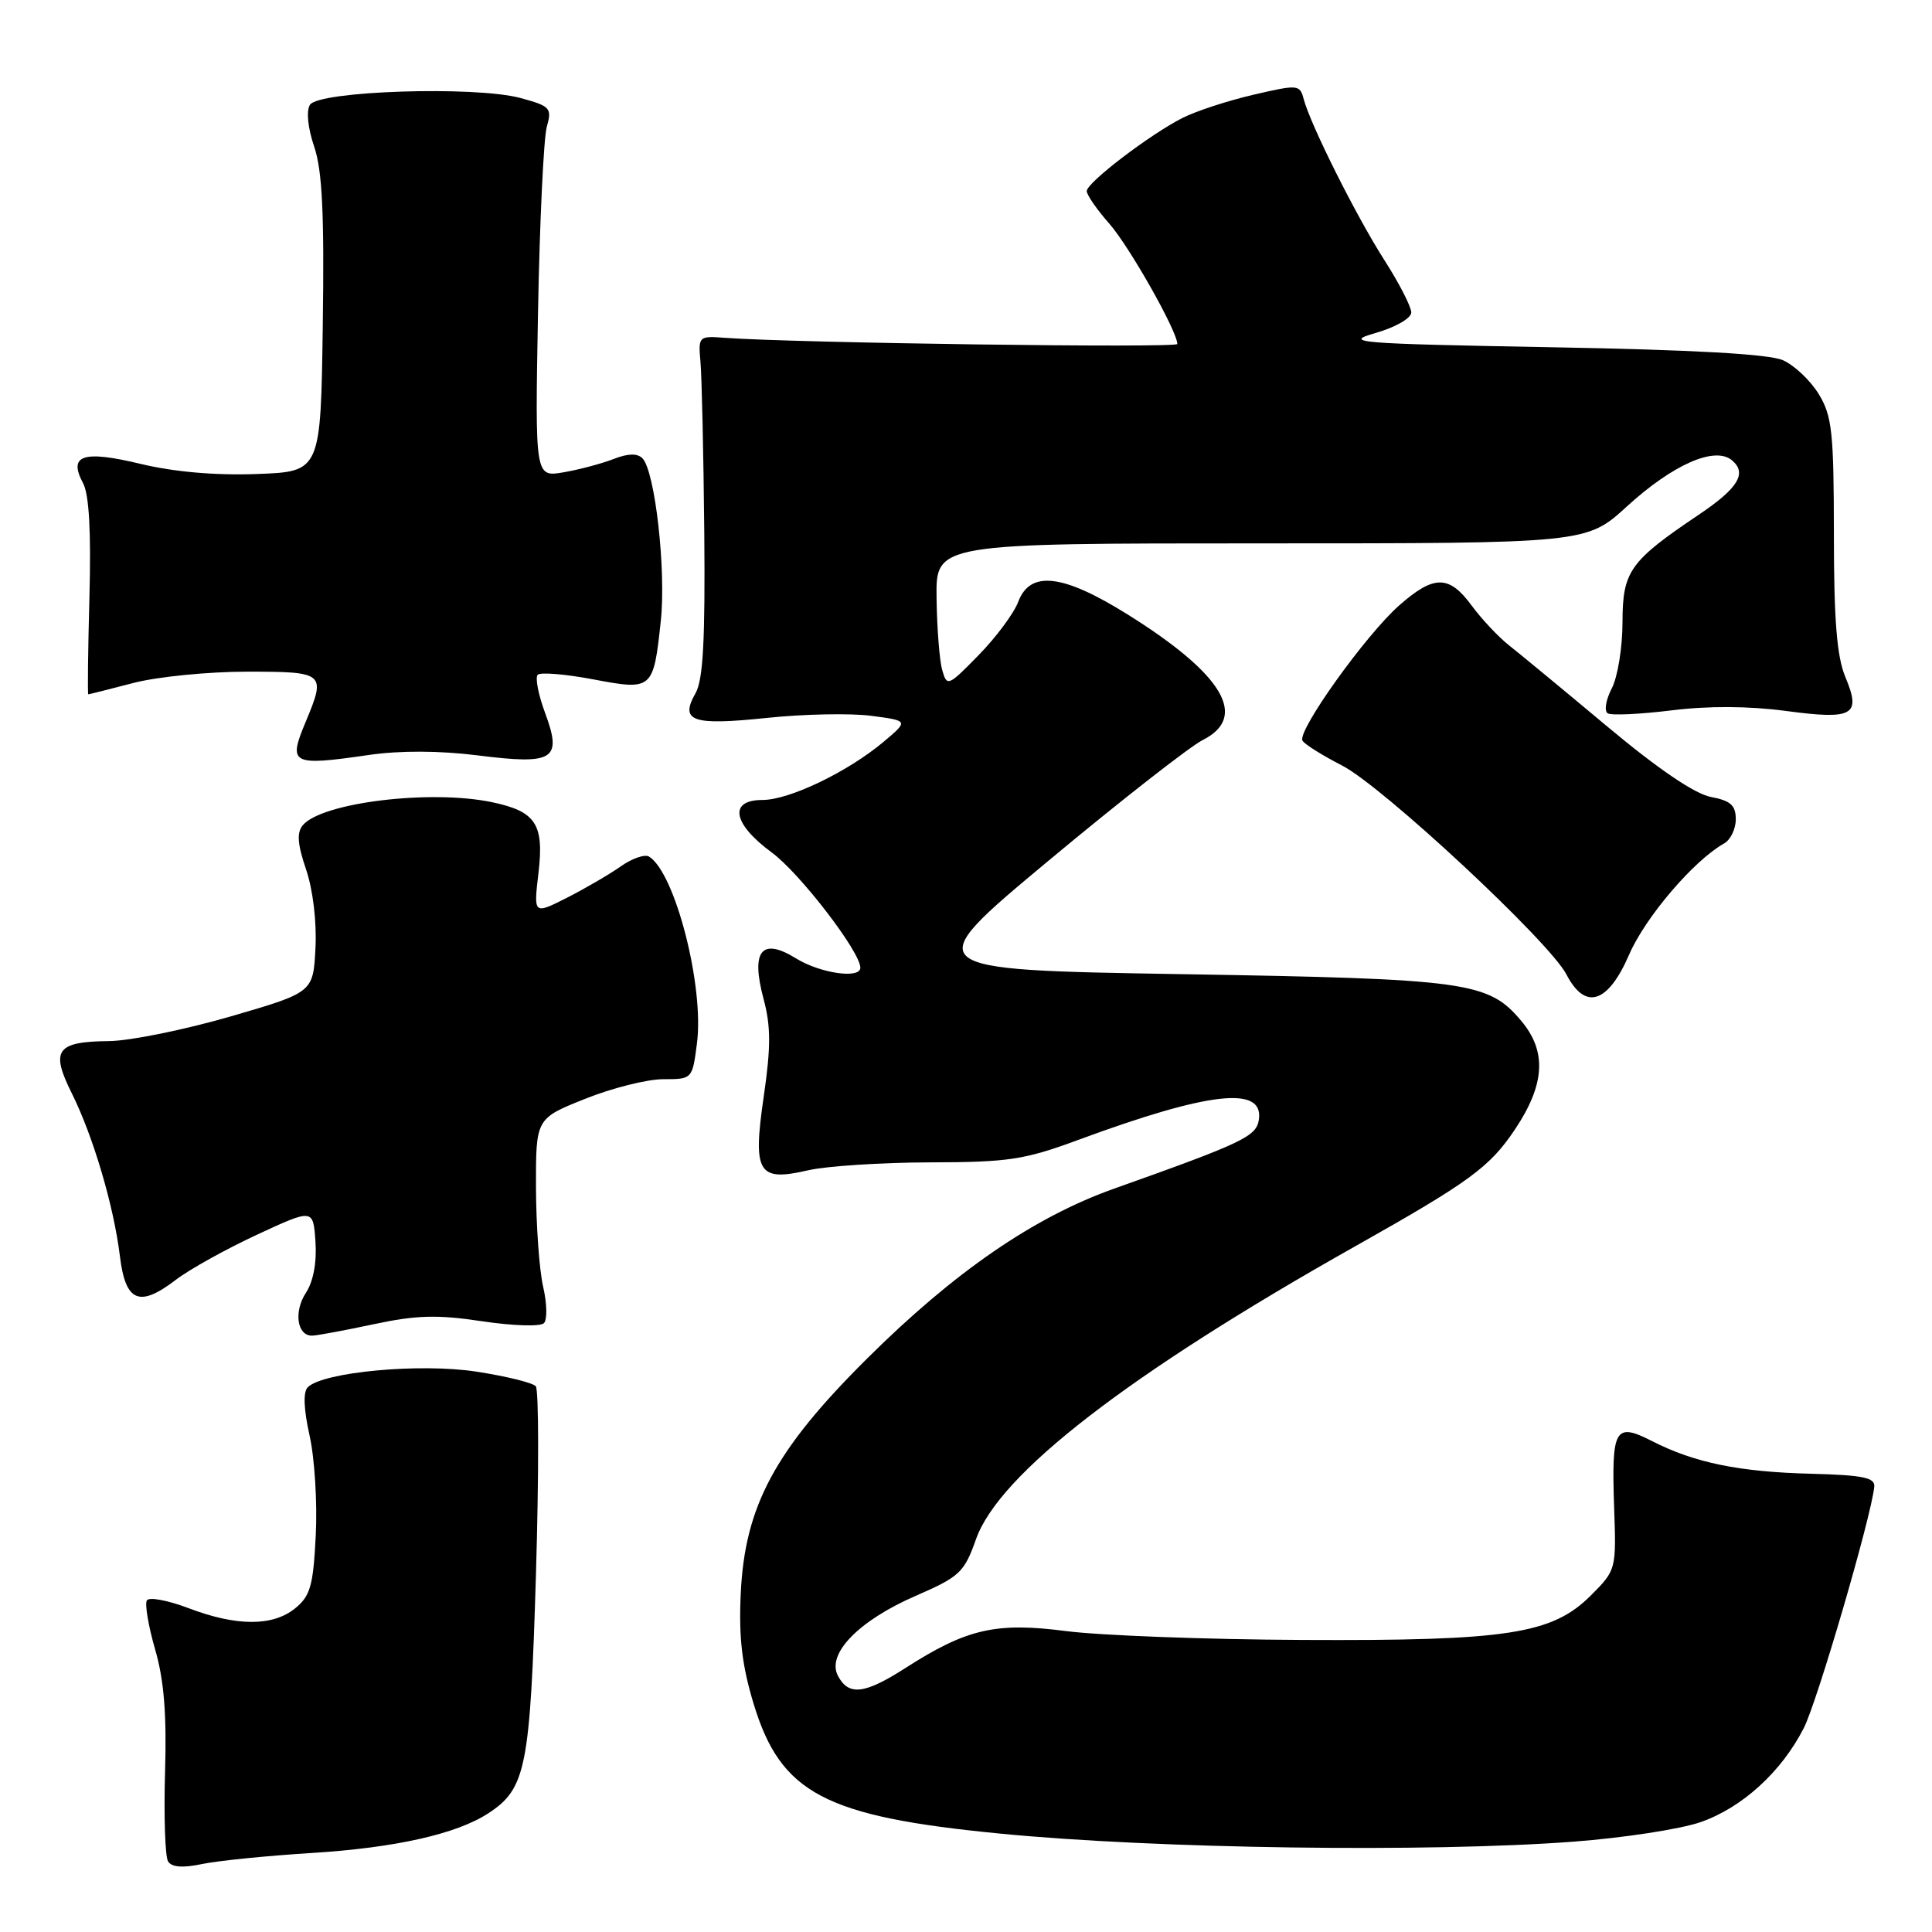 <?xml version="1.0" encoding="UTF-8" standalone="no"?>
<!DOCTYPE svg PUBLIC "-//W3C//DTD SVG 1.1//EN" "http://www.w3.org/Graphics/SVG/1.1/DTD/svg11.dtd" >
<svg xmlns="http://www.w3.org/2000/svg" xmlns:xlink="http://www.w3.org/1999/xlink" version="1.1" viewBox="0 0 256 256">
 <g >
 <path fill="currentColor"
d=" M 41.31 245.53 C 52.40 244.84 60.53 243.01 64.72 240.26 C 69.70 237.00 70.25 234.23 71.02 208.51 C 71.41 195.30 71.40 184.13 70.99 183.68 C 70.58 183.22 67.04 182.35 63.13 181.75 C 55.69 180.60 42.81 181.79 40.78 183.82 C 40.15 184.45 40.24 186.71 41.02 190.21 C 41.69 193.20 42.06 199.14 41.84 203.43 C 41.51 210.12 41.12 211.48 39.11 213.11 C 36.14 215.52 31.37 215.51 25.01 213.10 C 22.25 212.05 19.76 211.58 19.46 212.06 C 19.17 212.54 19.66 215.45 20.55 218.54 C 21.73 222.58 22.10 227.13 21.87 234.82 C 21.70 240.70 21.88 246.02 22.27 246.65 C 22.75 247.42 24.22 247.53 26.74 247.00 C 28.81 246.56 35.36 245.90 41.31 245.53 Z  M 208.50 244.03 C 215.10 243.53 222.68 242.37 225.34 241.44 C 230.85 239.52 236.05 234.78 239.01 228.98 C 240.80 225.48 247.96 200.96 248.35 197.00 C 248.47 195.79 246.87 195.46 240.00 195.28 C 230.47 195.04 224.54 193.83 218.92 190.96 C 213.98 188.44 213.52 189.23 213.88 199.74 C 214.17 207.97 214.15 208.05 210.80 211.40 C 205.67 216.53 199.75 217.44 172.50 217.30 C 159.85 217.24 145.80 216.71 141.28 216.13 C 131.96 214.92 128.09 215.81 119.96 221.03 C 114.56 224.49 112.46 224.74 111.04 222.07 C 109.48 219.17 113.75 214.76 121.31 211.47 C 127.17 208.92 127.76 208.37 129.33 203.94 C 132.39 195.30 149.52 182.07 179.50 165.18 C 194.77 156.58 197.39 154.66 200.75 149.64 C 204.73 143.68 204.98 139.32 201.57 135.27 C 197.21 130.08 194.50 129.71 156.55 129.08 C 121.59 128.50 121.59 128.50 138.92 114.06 C 148.45 106.12 157.66 98.92 159.38 98.05 C 165.46 94.99 162.06 89.32 149.42 81.42 C 140.82 76.05 136.49 75.55 134.92 79.75 C 134.35 81.26 132.00 84.43 129.69 86.79 C 125.64 90.94 125.48 91.01 124.85 88.79 C 124.49 87.53 124.15 83.24 124.10 79.25 C 124.00 72.00 124.00 72.00 167.11 72.00 C 210.22 72.00 210.22 72.00 215.60 67.08 C 221.66 61.55 227.22 59.10 229.48 60.98 C 231.54 62.69 230.33 64.68 225.13 68.18 C 215.94 74.36 215.00 75.68 214.99 82.44 C 214.99 85.77 214.35 89.73 213.56 91.23 C 212.78 92.74 212.54 94.21 213.03 94.52 C 213.52 94.82 217.32 94.64 221.47 94.13 C 226.36 93.52 231.71 93.55 236.61 94.20 C 245.59 95.40 246.65 94.80 244.52 89.71 C 243.39 86.99 243.00 82.20 243.00 70.78 C 242.99 57.27 242.76 55.12 241.00 52.23 C 239.90 50.42 237.76 48.40 236.25 47.73 C 234.40 46.91 224.30 46.35 205.50 46.01 C 179.68 45.54 177.87 45.39 182.25 44.13 C 184.92 43.36 187.00 42.17 187.00 41.40 C 187.00 40.65 185.40 37.53 183.44 34.47 C 179.70 28.63 173.63 16.50 172.74 13.11 C 172.24 11.20 171.99 11.18 166.06 12.56 C 162.67 13.35 158.46 14.73 156.70 15.62 C 152.33 17.84 144.00 24.20 144.00 25.32 C 144.00 25.83 145.35 27.78 147.01 29.66 C 149.67 32.70 156.00 43.90 156.00 45.58 C 156.00 46.14 105.29 45.45 96.00 44.76 C 92.57 44.50 92.51 44.57 92.82 48.00 C 92.99 49.92 93.22 60.05 93.32 70.50 C 93.45 84.84 93.17 90.08 92.16 91.86 C 90.04 95.58 91.71 96.16 101.58 95.13 C 106.49 94.61 112.73 94.49 115.45 94.85 C 120.40 95.50 120.40 95.50 117.06 98.31 C 112.31 102.29 104.59 106.00 101.03 106.00 C 96.52 106.00 97.07 109.14 102.25 112.95 C 105.98 115.69 114.00 126.12 114.00 128.23 C 114.00 129.74 108.68 128.97 105.49 127.00 C 100.91 124.16 99.46 125.97 101.18 132.38 C 102.15 135.99 102.15 138.75 101.21 145.21 C 99.72 155.45 100.41 156.61 107.08 155.07 C 109.51 154.51 116.76 154.04 123.18 154.02 C 133.62 154.00 135.72 153.69 142.91 151.03 C 160.19 144.66 167.45 143.84 166.81 148.33 C 166.49 150.59 164.78 151.40 147.63 157.50 C 137.03 161.26 126.45 168.53 114.92 179.99 C 102.66 192.16 98.68 199.58 98.15 211.20 C 97.88 216.98 98.32 220.69 99.86 225.77 C 103.47 237.64 109.28 240.70 132.50 242.96 C 153.16 244.98 189.29 245.48 208.50 244.03 Z  M 49.50 175.47 C 55.16 174.26 57.91 174.18 63.86 175.07 C 67.91 175.68 71.60 175.80 72.07 175.33 C 72.53 174.87 72.48 172.70 71.97 170.50 C 71.46 168.30 71.04 162.39 71.02 157.36 C 71.00 148.21 71.00 148.21 77.51 145.61 C 81.09 144.17 85.76 143.00 87.88 143.00 C 91.73 143.00 91.74 142.99 92.35 138.25 C 93.33 130.71 89.46 115.64 86.00 113.50 C 85.44 113.16 83.75 113.74 82.24 114.81 C 80.73 115.87 77.52 117.74 75.10 118.97 C 70.70 121.19 70.70 121.19 71.35 115.67 C 72.11 109.20 71.01 107.52 65.22 106.30 C 57.06 104.58 42.63 106.34 40.12 109.35 C 39.30 110.34 39.42 111.86 40.56 115.22 C 41.47 117.90 41.98 122.17 41.80 125.63 C 41.50 131.50 41.50 131.50 30.50 134.70 C 24.45 136.45 17.23 137.92 14.45 137.95 C 7.46 138.02 6.66 139.15 9.51 144.86 C 12.34 150.54 15.07 159.76 15.89 166.46 C 16.63 172.52 18.45 173.29 23.29 169.59 C 25.12 168.19 29.97 165.50 34.06 163.60 C 41.50 160.15 41.50 160.15 41.80 164.53 C 41.99 167.28 41.52 169.80 40.53 171.31 C 38.90 173.81 39.36 177.01 41.36 176.98 C 41.99 176.97 45.65 176.29 49.50 175.47 Z  M 215.87 126.49 C 218.01 121.54 224.44 114.01 228.44 111.77 C 229.30 111.29 230.00 109.85 230.00 108.56 C 230.00 106.71 229.32 106.09 226.70 105.60 C 224.57 105.20 219.68 101.88 212.94 96.24 C 207.19 91.43 201.34 86.60 199.94 85.50 C 198.55 84.40 196.33 82.04 195.01 80.25 C 192.01 76.17 190.02 76.16 185.41 80.21 C 180.98 84.11 171.82 96.91 172.59 98.15 C 172.89 98.64 175.25 100.11 177.82 101.43 C 183.16 104.15 205.32 124.78 207.56 129.12 C 210.05 133.93 213.06 132.97 215.87 126.49 Z  M 48.93 100.03 C 53.01 99.44 58.26 99.46 63.28 100.09 C 73.42 101.37 74.52 100.67 72.23 94.47 C 71.33 92.05 70.89 89.78 71.25 89.41 C 71.61 89.05 74.90 89.32 78.56 90.01 C 86.48 91.51 86.58 91.42 87.56 82.27 C 88.28 75.55 86.79 62.39 85.12 60.72 C 84.44 60.04 83.19 60.08 81.31 60.82 C 79.76 61.42 76.79 62.22 74.69 62.58 C 70.89 63.24 70.89 63.24 71.29 41.37 C 71.51 29.34 72.04 18.29 72.45 16.82 C 73.16 14.31 72.93 14.06 68.94 12.98 C 62.95 11.37 42.21 12.04 41.07 13.89 C 40.56 14.71 40.79 16.95 41.63 19.43 C 42.70 22.57 42.98 28.29 42.77 43.04 C 42.50 62.50 42.50 62.50 34.00 62.81 C 28.52 63.01 23.06 62.53 18.64 61.47 C 11.00 59.63 9.01 60.29 11.00 64.01 C 11.81 65.51 12.08 70.44 11.85 79.12 C 11.66 86.20 11.59 92.00 11.70 92.00 C 11.81 92.00 14.49 91.33 17.66 90.50 C 20.83 89.67 27.60 89.00 32.71 89.00 C 43.05 89.00 43.22 89.14 40.51 95.64 C 38.14 101.29 38.59 101.53 48.93 100.03 Z "/>
</g>
</svg>